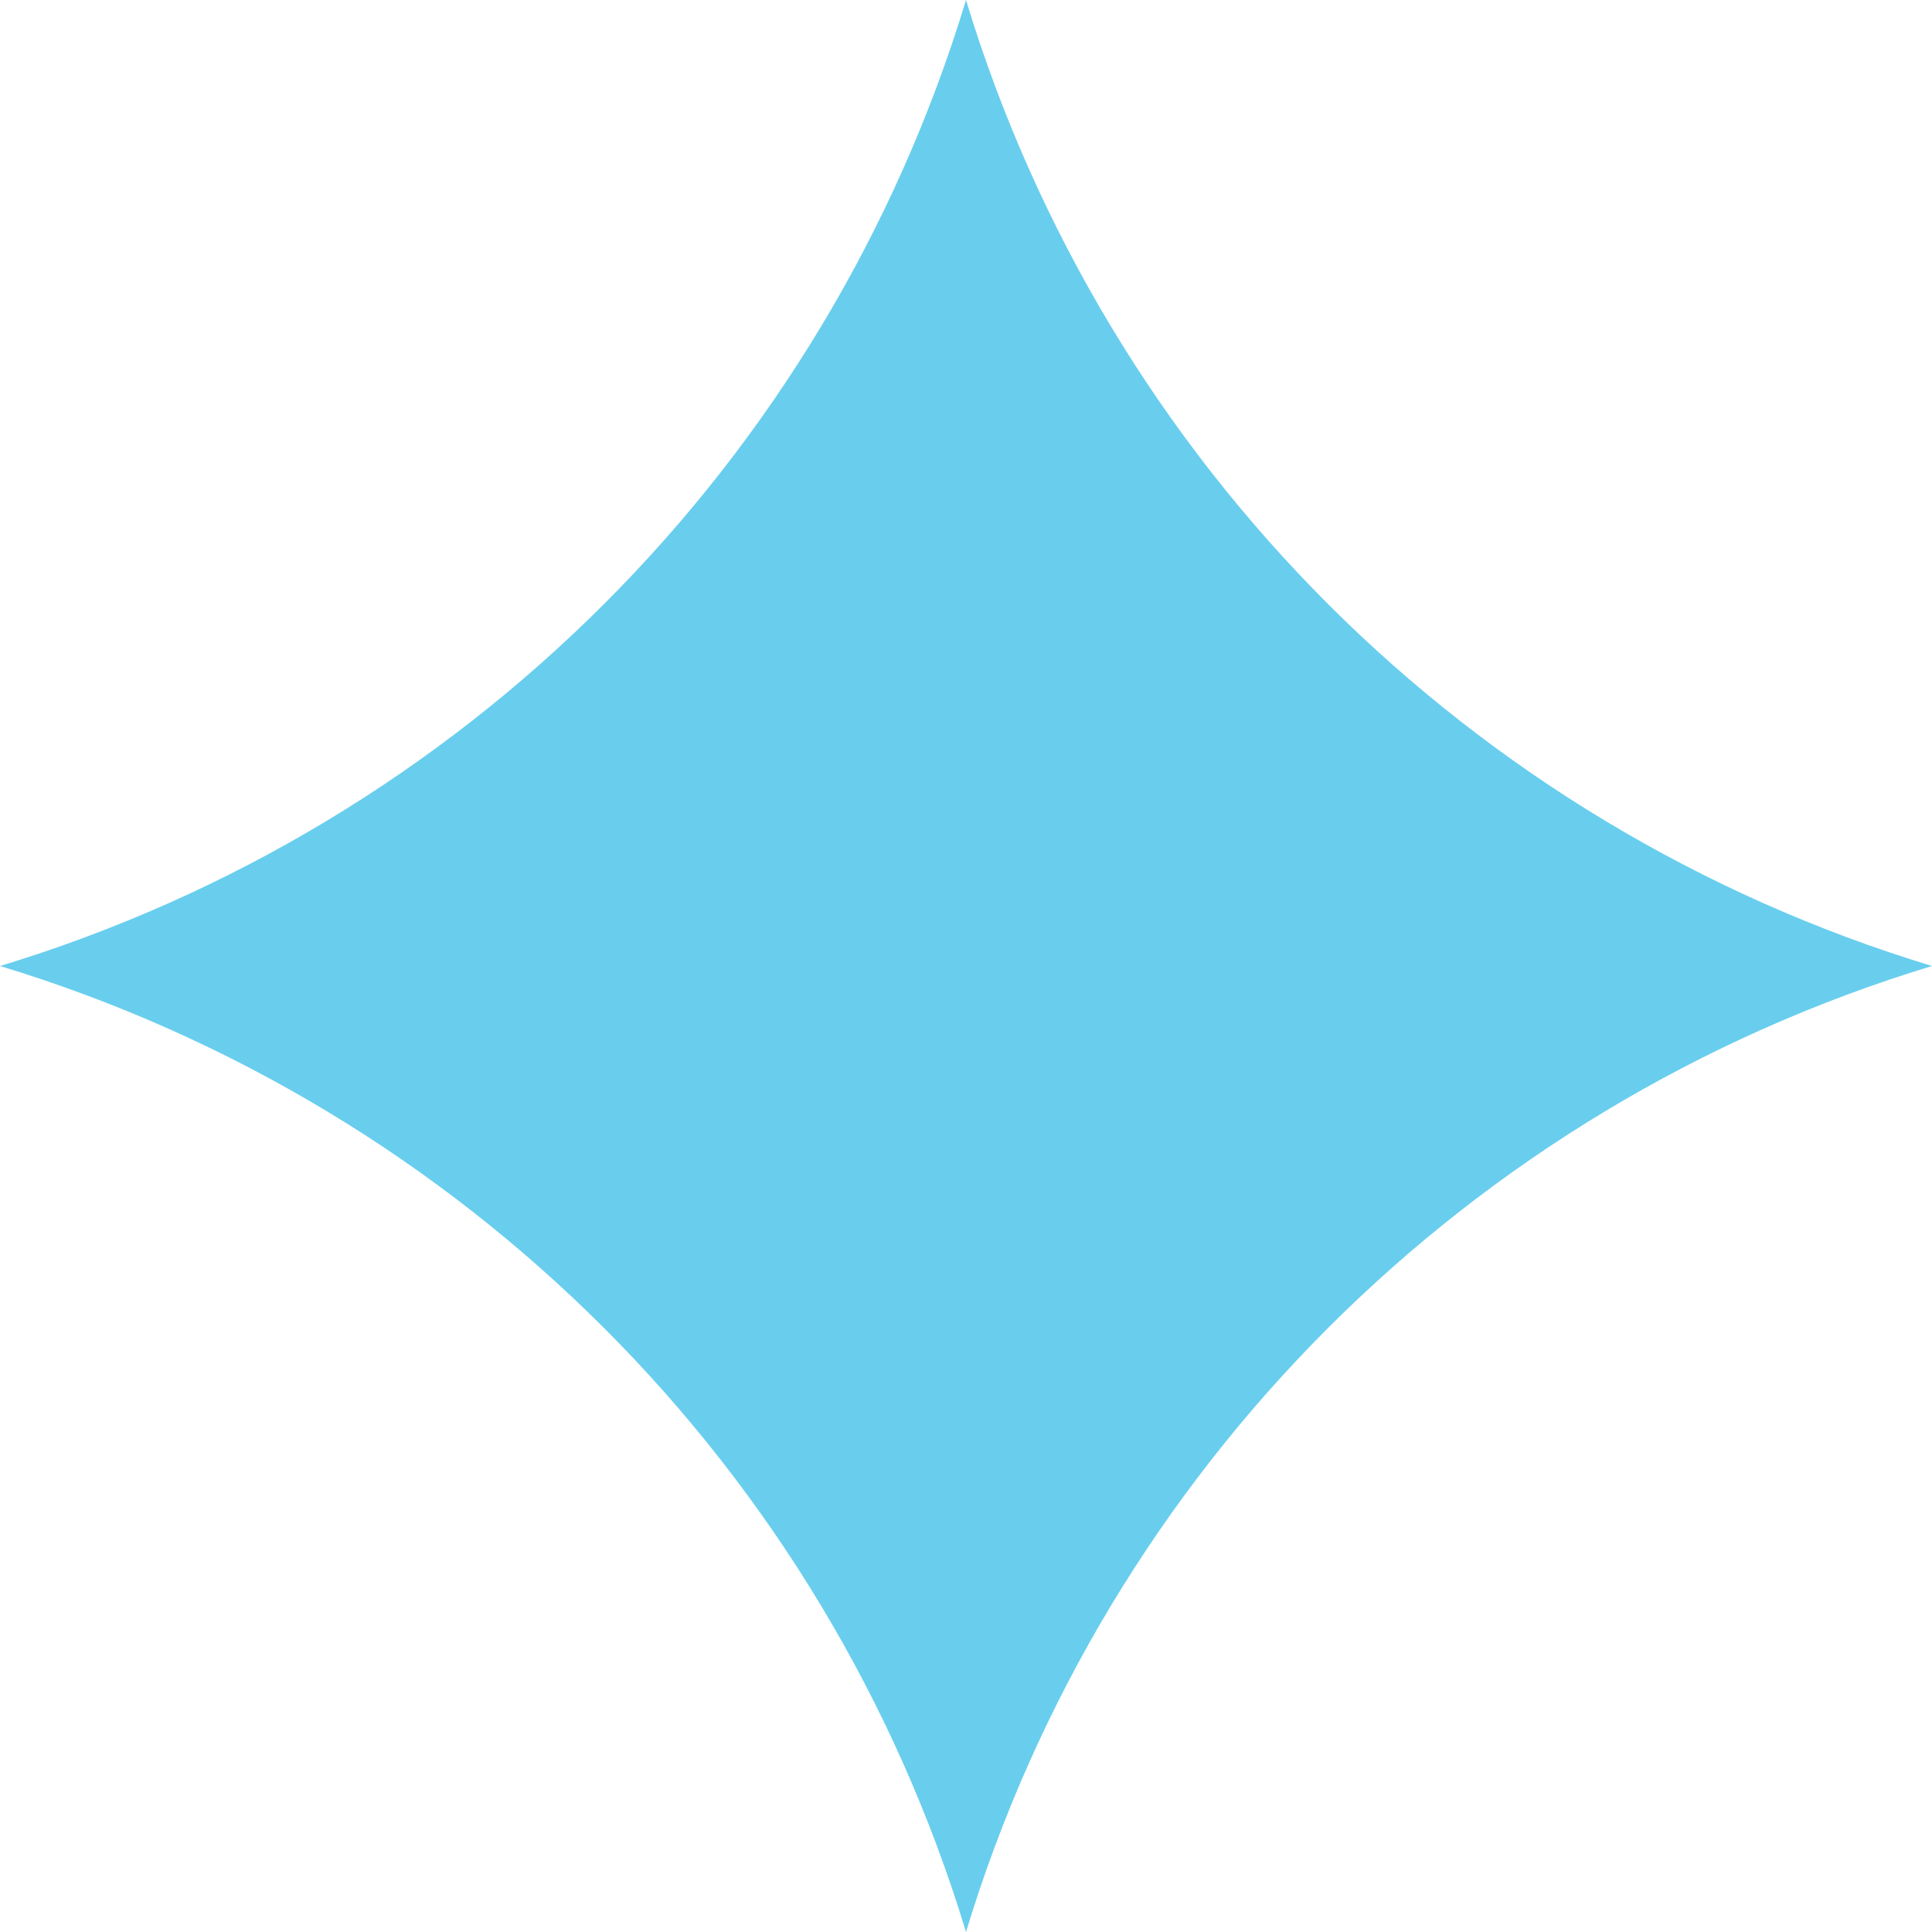 <svg width="18" height="18" viewBox="0 0 18 18" fill="none" xmlns="http://www.w3.org/2000/svg">
<path d="M9 0C10.31 4.317 13.684 7.69 18 9C13.684 10.31 10.31 13.684 9 18C7.69 13.684 4.317 10.31 0 9C4.317 7.69 7.694 4.313 9 0Z" fill="#69CEEE"/>
</svg>
